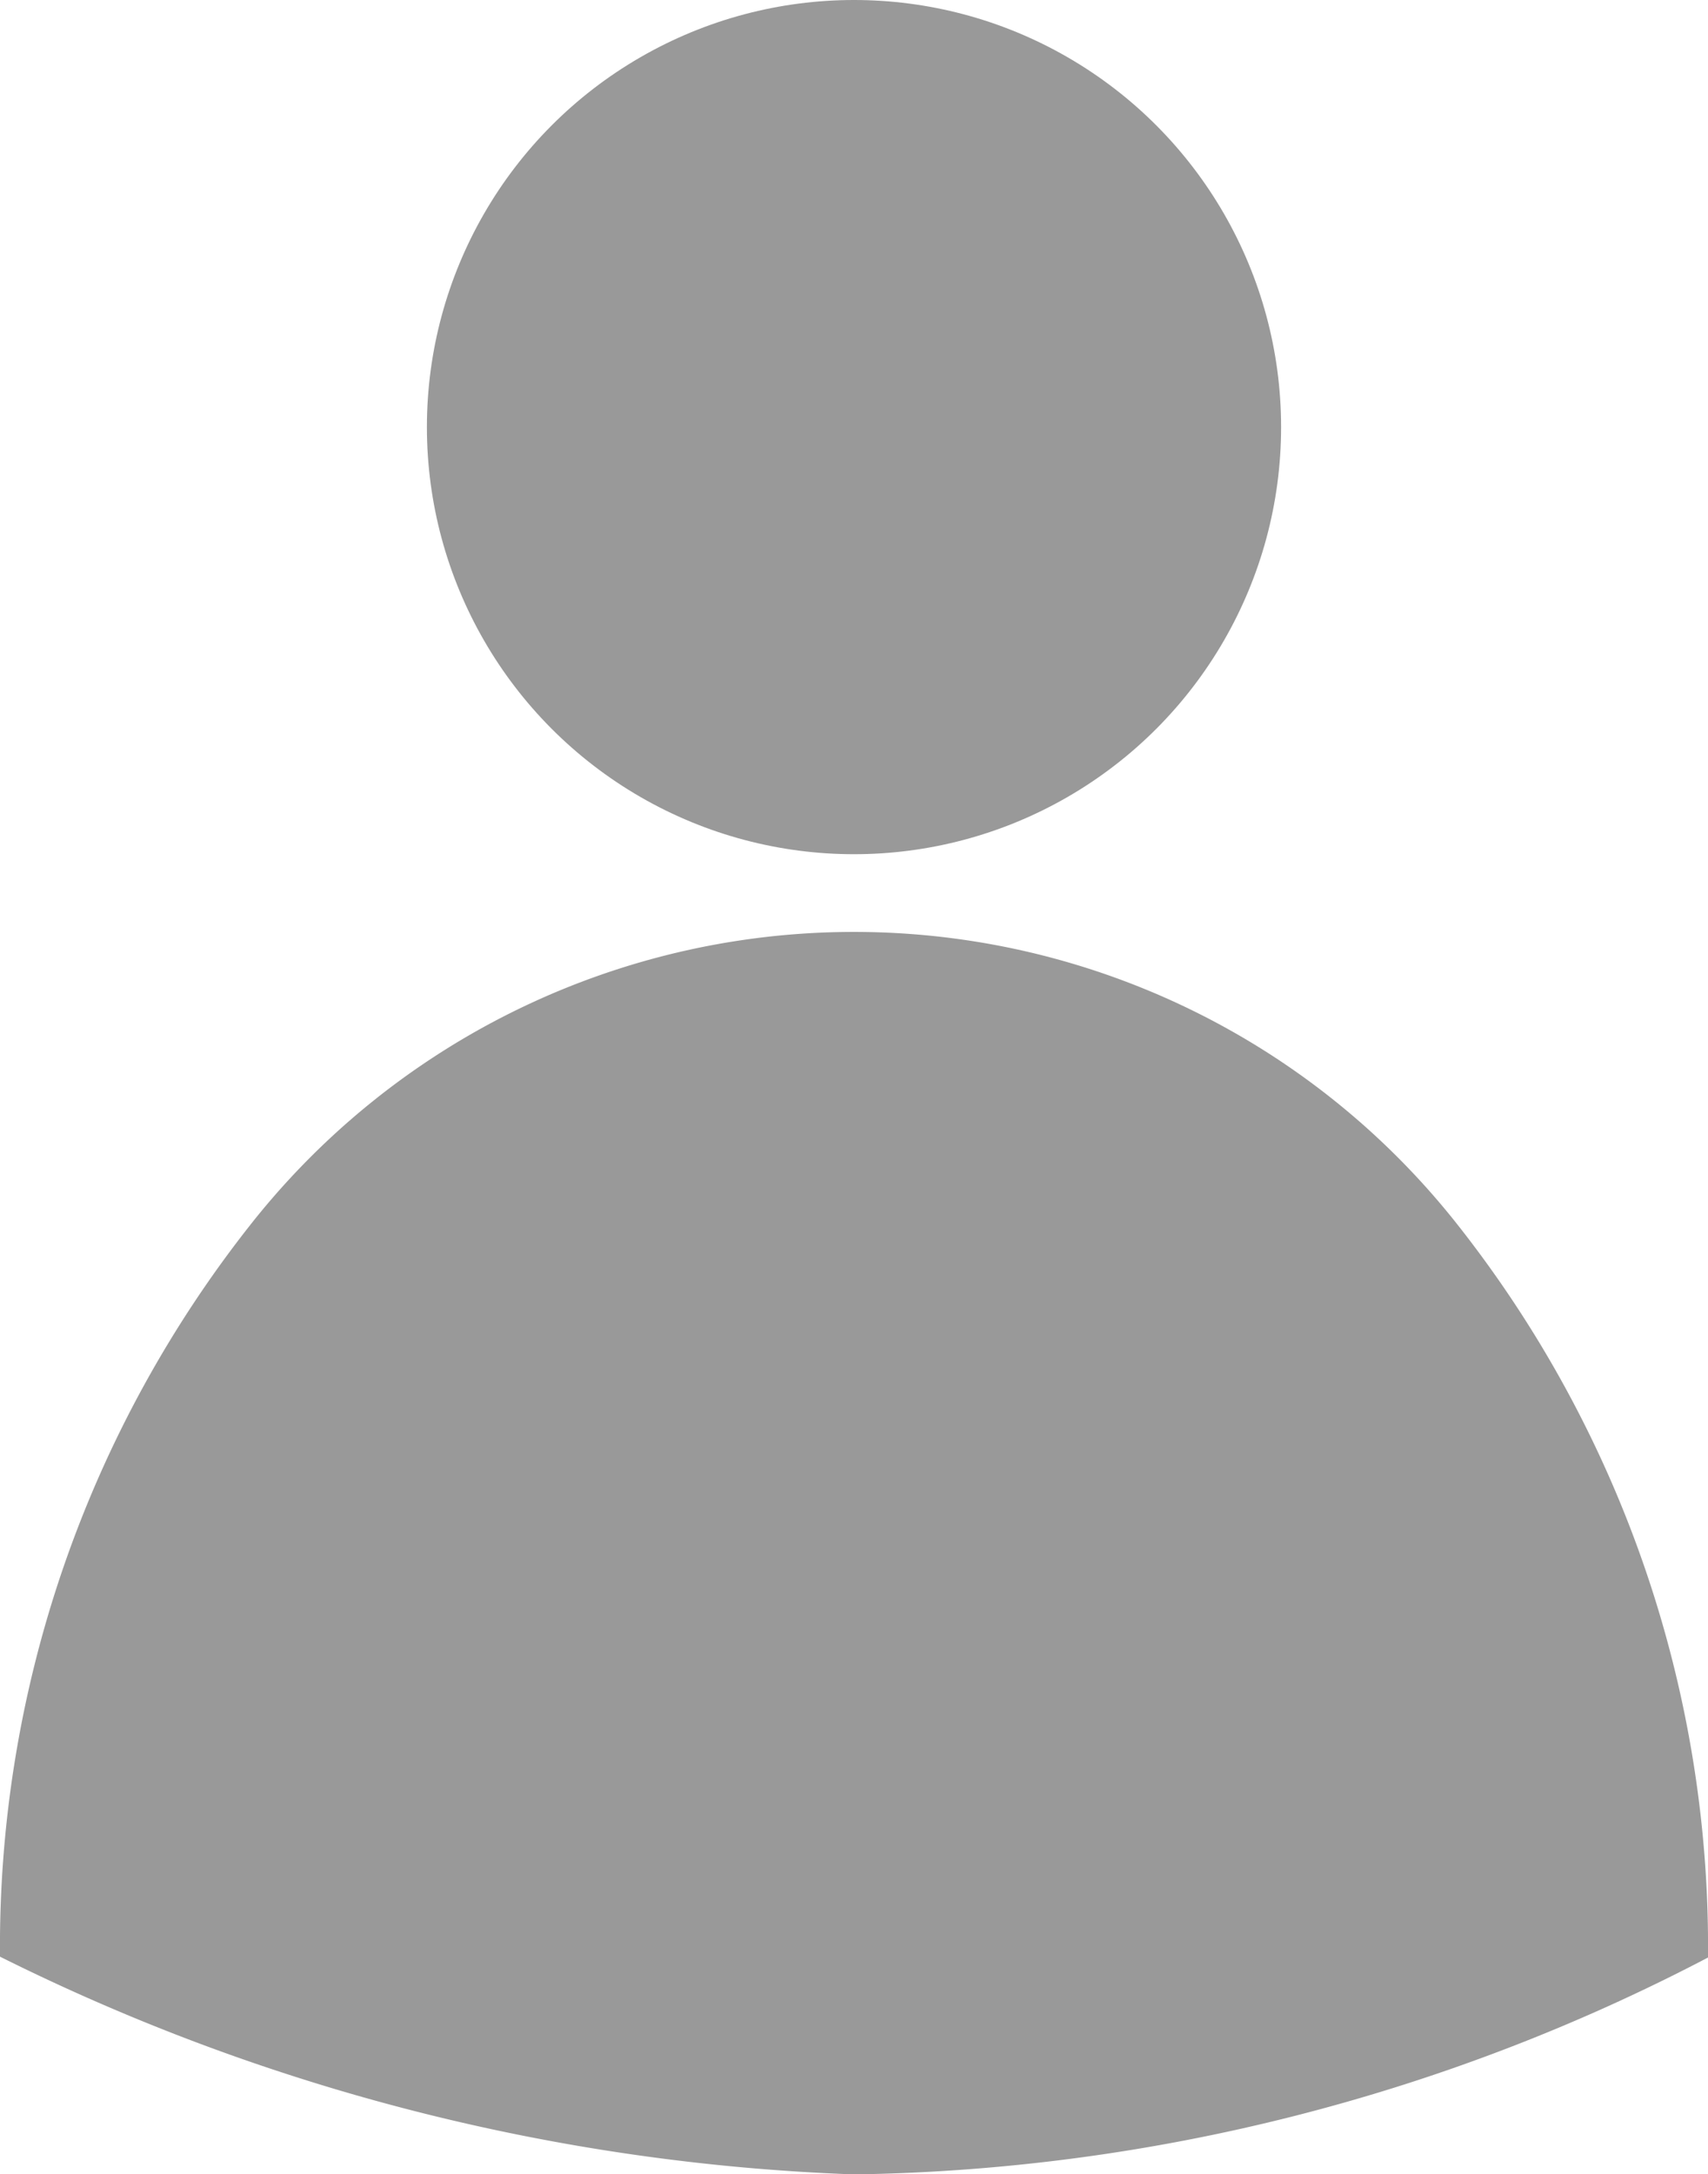 <svg xmlns="http://www.w3.org/2000/svg" width="17.8" height="22.659" viewBox="0 0 17.8 22.659"><path d="M97.84,234.689a12.149,12.149,0,0,0-2.629-7.661,8.009,8.009,0,0,0-12.542,0,12.145,12.145,0,0,0-2.629,7.652,21.685,21.685,0,0,0,8.9,2.269A19.8,19.8,0,0,0,97.84,234.689Z" transform="translate(-80.04 -214.289)" fill="#999"/><ellipse cx="4.451" cy="4.451" rx="4.451" ry="4.451" transform="translate(4.449 0)" fill="#999"/></svg>